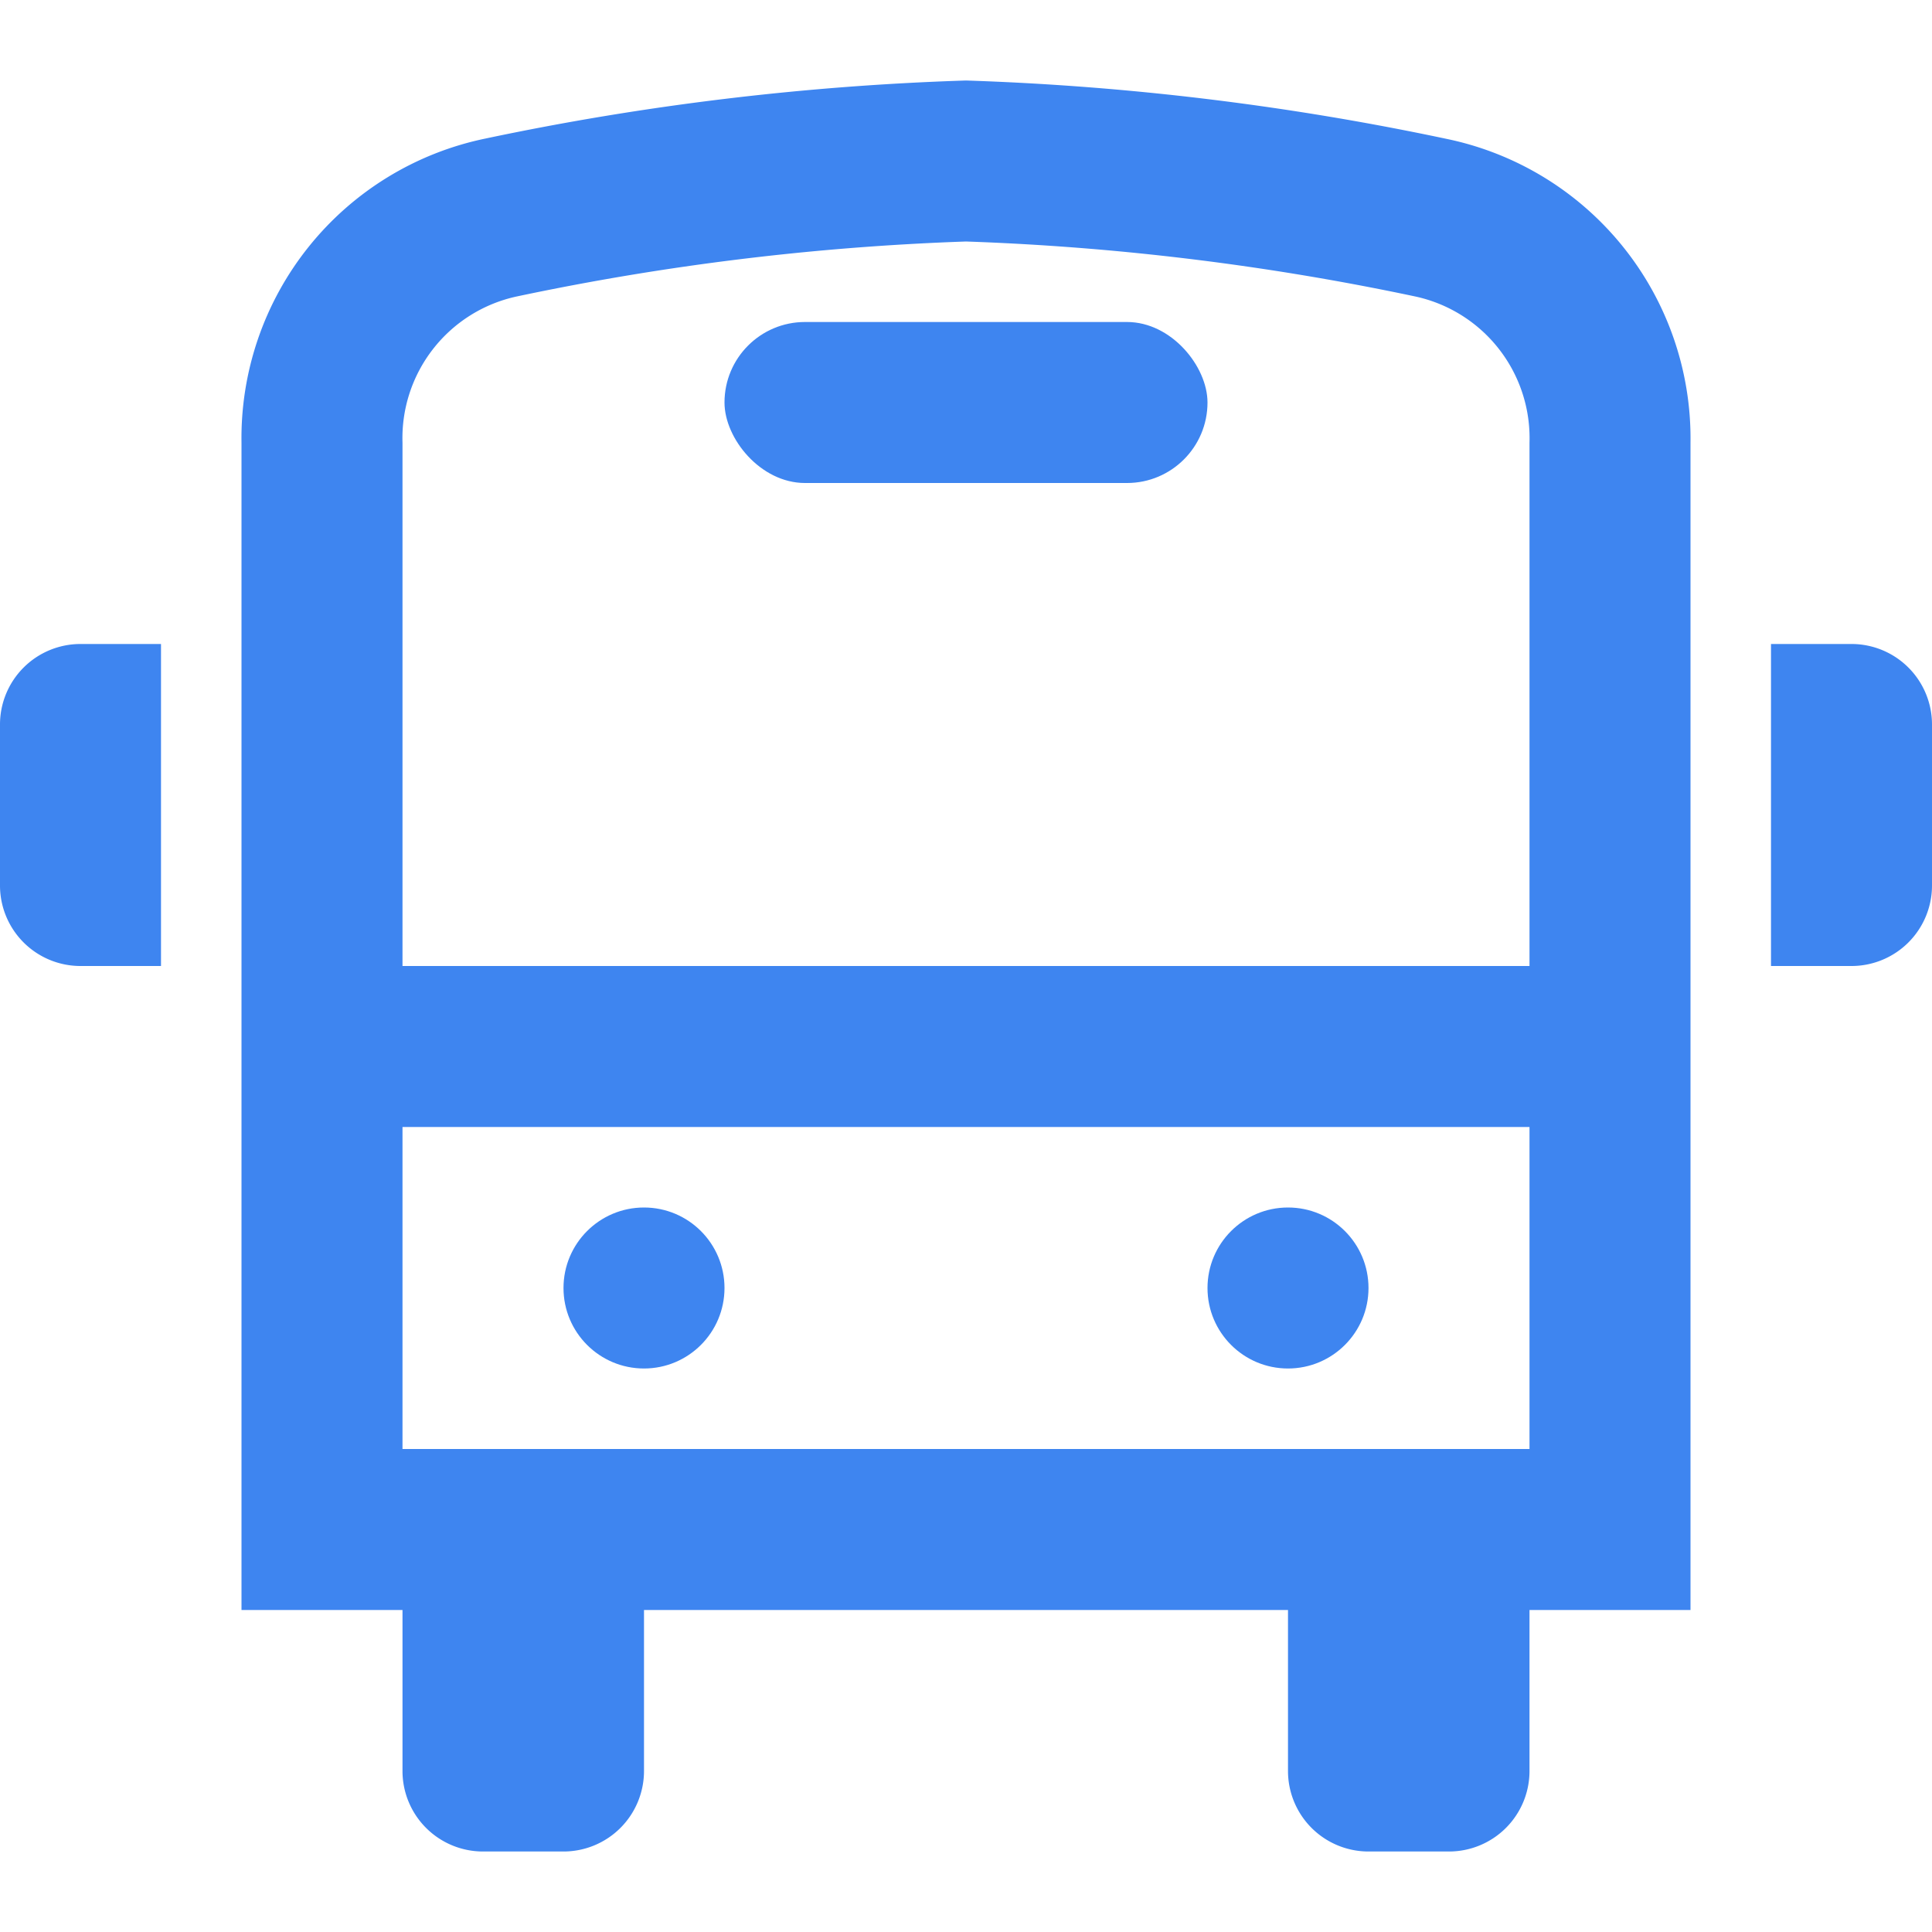 <svg xmlns="http://www.w3.org/2000/svg" xmlns:xlink="http://www.w3.org/1999/xlink" width="24" height="24" viewBox="0 0 24 24">
  <defs>
    <clipPath id="clip-path">
      <rect id="Rectangle_8310" data-name="Rectangle 8310" width="24" height="24" transform="translate(16 831)" fill="#3e85f0" stroke="#707070" stroke-width="1"/>
    </clipPath>
  </defs>
  <g id="Mask_Group_20" data-name="Mask Group 20" transform="translate(-16 -831)" clip-path="url(#clip-path)">
    <g id="Group_18085" data-name="Group 18085" transform="translate(0 54)">
      <path id="Path_72643" data-name="Path 72643" d="M5,18H19V14H5ZM19,5.5V12H5V5.5A1.8,1.8,0,0,1,6.414,3.684,32.32,32.32,0,0,1,12,3a32.32,32.32,0,0,1,5.586.684A1.8,1.8,0,0,1,19,5.5ZM6.031,1.721A3.8,3.8,0,0,0,3,5.5V20H5v2a1,1,0,0,0,1,1H7a1,1,0,0,0,1-1V20h8v2a1,1,0,0,0,1,1h1a1,1,0,0,0,1-1V20h2V5.5a3.8,3.8,0,0,0-3.031-3.775A34.17,34.17,0,0,0,12,1,34.171,34.171,0,0,0,6.031,1.721ZM2,8v4H1a1,1,0,0,1-1-1V9A1,1,0,0,1,1,8ZM24,9a1,1,0,0,0-1-1H22v4h1a1,1,0,0,0,1-1Z" transform="translate(16 777)" fill="#3e85f0" fill-rule="evenodd"/>
      <circle id="Ellipse_754" data-name="Ellipse 754" cx="1" cy="1" r="1" transform="translate(23 792)" fill="#3e85f0"/>
      <circle id="Ellipse_755" data-name="Ellipse 755" cx="1" cy="1" r="1" transform="translate(31 792)" fill="#3e85f0"/>
      <rect id="Rectangle_8311" data-name="Rectangle 8311" width="6" height="2" rx="1" transform="translate(25 781)" fill="#3e85f0"/>
    </g>
  </g>
</svg>

